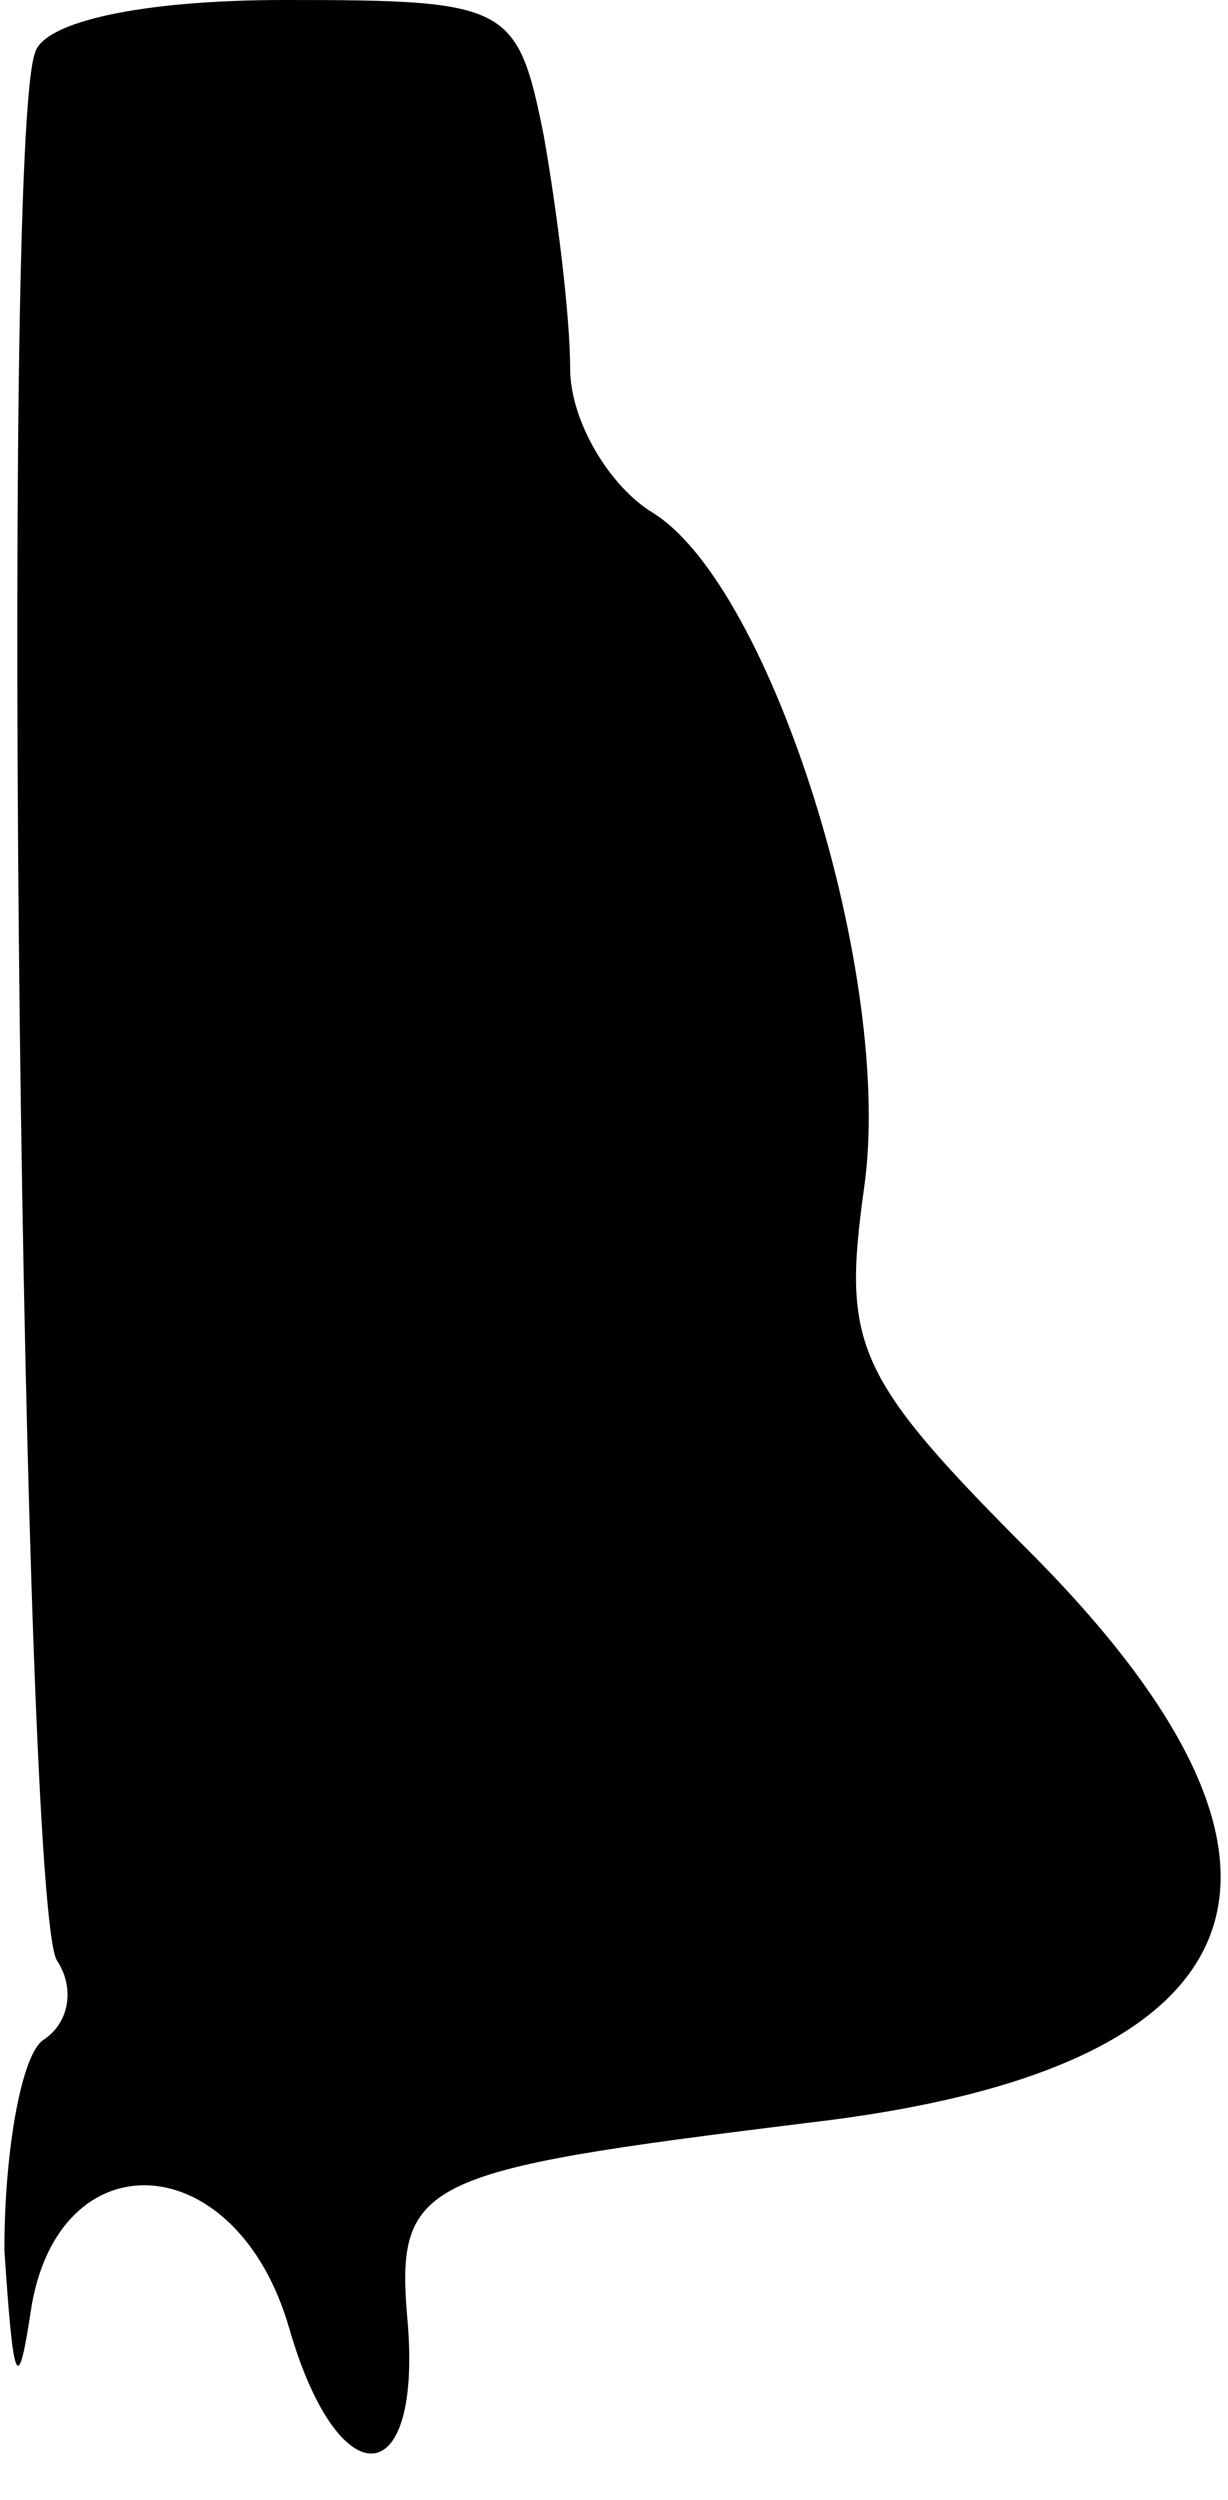 <?xml version="1.0" standalone="no"?>
<!DOCTYPE svg PUBLIC "-//W3C//DTD SVG 20010904//EN"
 "http://www.w3.org/TR/2001/REC-SVG-20010904/DTD/svg10.dtd">
<svg version="1.0" xmlns="http://www.w3.org/2000/svg"
 width="28pt" height="57pt" viewBox="0 0 28 57"
 preserveAspectRatio="xMidYMid meet">
<g transform="translate(0,57) scale(0.1,-0.1)"
fill="#000000" stroke="none">
<path fill="#000000" stroke="none" d="M8 558 c-8 -21 -3 -423 5 -435 4 -6 3
-14 -3 -18 -5 -3 -9 -25 -9 -48 2 -30 3 -34 6 -14 6 40 47 38 59 -4 11 -38 30
-38 27 1 -3 33 2 35 91 46 104 12 123 57 52 129 -41 41 -44 48 -39 84 7 48
-21 137 -48 154 -10 6 -19 21 -19 33 0 12 -3 36 -6 53 -6 30 -8 31 -59 31 -33
0 -55 -5 -57 -12z"/>
</g>
</svg>
